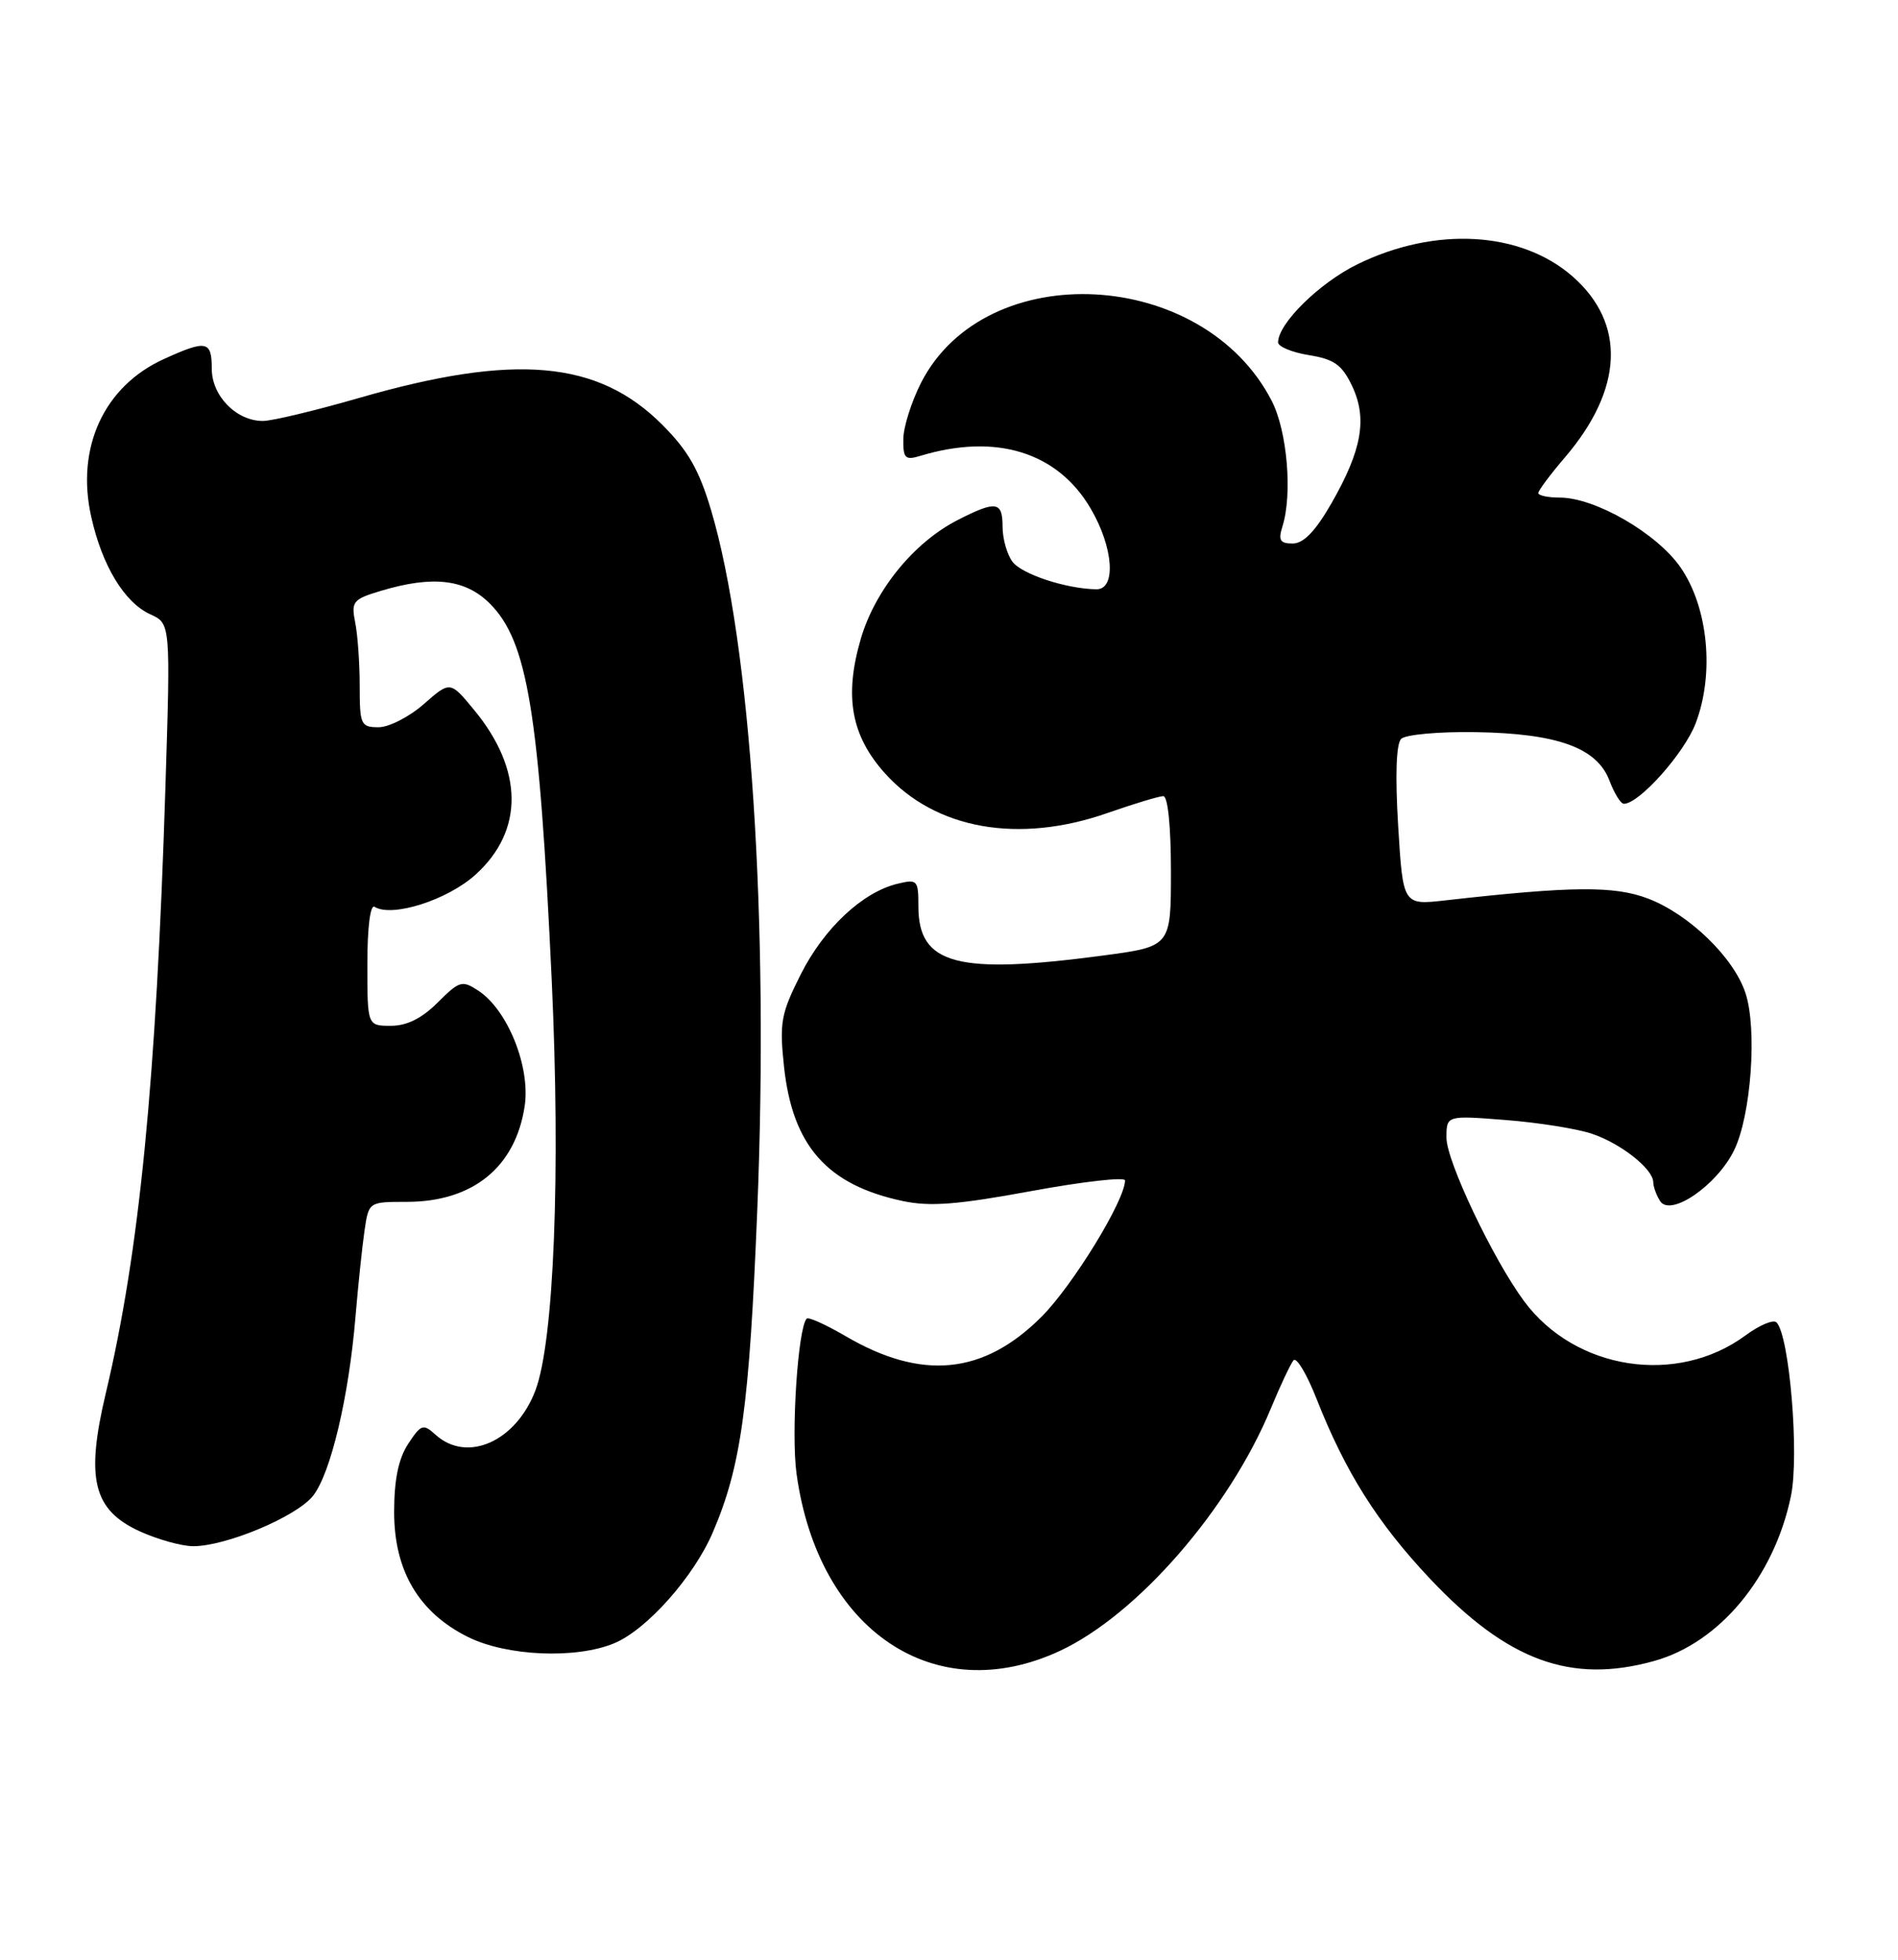 <?xml version="1.0" encoding="UTF-8" standalone="no"?>
<!DOCTYPE svg PUBLIC "-//W3C//DTD SVG 1.1//EN" "http://www.w3.org/Graphics/SVG/1.1/DTD/svg11.dtd" >
<svg xmlns="http://www.w3.org/2000/svg" xmlns:xlink="http://www.w3.org/1999/xlink" version="1.1" viewBox="0 0 248 256">
 <g >
 <path fill="currentColor"
d=" M 138.50 215.65 C 148.60 210.94 160.60 197.15 166.05 184.00 C 167.30 180.97 168.64 178.14 169.02 177.69 C 169.41 177.25 170.75 179.50 172.01 182.69 C 175.80 192.32 179.98 198.94 186.86 206.24 C 196.98 216.96 205.25 220.00 216.12 216.98 C 224.68 214.61 231.82 206.01 234.01 195.43 C 235.12 190.10 233.82 174.49 232.13 172.75 C 231.72 172.33 229.90 173.10 228.08 174.44 C 219.13 181.05 205.81 178.99 199.14 169.97 C 195.09 164.50 189.00 151.68 189.00 148.63 C 189.00 145.70 189.00 145.70 196.75 146.31 C 201.01 146.64 206.07 147.45 208.00 148.10 C 211.79 149.37 215.99 152.69 216.02 154.42 C 216.02 155.02 216.43 156.13 216.91 156.89 C 218.26 159.03 224.37 154.83 226.60 150.23 C 228.81 145.66 229.62 134.41 228.07 129.72 C 226.54 125.08 220.72 119.44 215.34 117.38 C 210.92 115.70 205.39 115.75 188.91 117.61 C 183.32 118.25 183.32 118.25 182.69 107.90 C 182.29 101.32 182.43 97.17 183.08 96.52 C 183.64 95.96 188.02 95.56 192.82 95.64 C 203.51 95.81 208.68 97.68 210.30 101.98 C 210.93 103.64 211.77 105.00 212.18 105.00 C 214.18 105.00 220.06 98.41 221.56 94.49 C 224.04 87.99 223.20 79.34 219.58 74.11 C 216.49 69.66 208.43 65.00 203.80 65.00 C 202.26 65.00 201.00 64.73 201.00 64.41 C 201.00 64.08 202.56 61.99 204.47 59.76 C 212.11 50.84 212.48 42.26 205.50 36.13 C 198.73 30.19 187.53 29.55 177.37 34.52 C 172.41 36.95 167.00 42.26 167.00 44.72 C 167.00 45.28 168.81 46.03 171.02 46.39 C 174.32 46.92 175.34 47.64 176.66 50.40 C 178.69 54.66 177.96 58.79 173.97 65.75 C 171.88 69.39 170.33 71.00 168.91 71.00 C 167.26 71.00 167.00 70.58 167.56 68.80 C 168.90 64.58 168.20 56.32 166.17 52.37 C 157.21 34.95 128.79 33.48 120.35 50.00 C 119.09 52.48 118.04 55.79 118.03 57.37 C 118.00 59.88 118.28 60.15 120.25 59.55 C 130.14 56.56 138.19 59.05 142.51 66.43 C 145.50 71.52 145.88 77.01 143.25 76.98 C 139.31 76.92 133.47 75.00 132.28 73.36 C 131.57 72.40 131.00 70.35 131.00 68.81 C 131.00 65.49 130.17 65.36 125.14 67.93 C 119.41 70.85 114.32 77.10 112.46 83.50 C 110.28 91.00 111.22 96.13 115.67 101.06 C 122.26 108.35 133.12 110.27 144.75 106.19 C 148.19 104.99 151.46 104.00 152.00 104.00 C 152.60 104.00 153.00 107.97 153.00 113.82 C 153.00 123.64 153.00 123.64 144.14 124.82 C 125.04 127.36 120.00 126.02 120.00 118.39 C 120.00 114.96 119.87 114.82 117.25 115.45 C 112.68 116.56 107.66 121.27 104.63 127.28 C 102.04 132.42 101.83 133.58 102.44 139.32 C 103.55 149.68 108.06 154.79 117.95 156.89 C 121.53 157.65 125.10 157.37 134.75 155.59 C 141.49 154.35 147.00 153.72 147.00 154.20 C 147.00 156.79 140.19 167.90 136.09 172.01 C 128.51 179.59 120.44 180.38 110.45 174.52 C 107.92 173.04 105.65 172.02 105.41 172.25 C 104.26 173.41 103.35 187.21 104.08 192.52 C 106.90 213.03 122.15 223.27 138.50 215.65 Z  M 80.28 214.65 C 84.53 212.87 90.65 205.98 93.14 200.17 C 96.84 191.54 97.91 183.76 98.95 158.00 C 100.48 120.19 98.10 84.13 92.92 66.67 C 91.35 61.38 89.91 58.86 86.52 55.47 C 78.12 47.07 67.27 46.11 46.90 51.99 C 41.18 53.64 35.54 54.99 34.36 54.99 C 30.88 55.00 27.67 51.72 27.67 48.16 C 27.67 44.51 26.98 44.37 21.42 46.90 C 13.59 50.45 9.89 58.47 11.92 67.51 C 13.34 73.90 16.26 78.71 19.64 80.25 C 22.29 81.45 22.29 81.45 21.61 102.98 C 20.40 141.33 18.22 163.50 13.83 181.97 C 11.16 193.21 12.17 197.27 18.31 200.06 C 20.62 201.10 23.72 201.97 25.21 201.98 C 29.49 202.01 38.76 198.12 40.91 195.39 C 43.21 192.46 45.58 182.49 46.45 172.00 C 46.80 167.88 47.33 162.81 47.63 160.75 C 48.18 157.00 48.18 157.00 53.14 157.00 C 61.78 157.00 67.36 152.47 68.56 144.47 C 69.32 139.36 66.33 131.92 62.50 129.41 C 60.38 128.02 60.03 128.13 57.19 130.96 C 55.12 133.03 53.17 134.00 51.08 134.00 C 48.00 134.00 48.00 134.00 48.00 125.94 C 48.00 121.17 48.38 118.12 48.94 118.46 C 51.23 119.88 58.48 117.57 62.14 114.25 C 68.48 108.52 68.41 100.55 61.94 92.73 C 58.82 88.95 58.82 88.95 55.37 91.98 C 53.48 93.64 50.82 95.00 49.47 95.00 C 47.15 95.00 47.00 94.67 47.00 89.62 C 47.00 86.67 46.74 82.93 46.41 81.31 C 45.87 78.58 46.11 78.28 49.78 77.18 C 56.55 75.15 60.80 75.65 64.00 78.84 C 68.94 83.78 70.45 92.99 72.09 128.04 C 73.26 153.22 72.39 175.20 69.96 181.63 C 67.42 188.32 61.03 191.15 56.91 187.42 C 55.29 185.95 55.02 186.05 53.33 188.62 C 52.06 190.56 51.50 193.29 51.50 197.53 C 51.50 205.21 54.74 210.67 61.17 213.85 C 66.23 216.36 75.30 216.74 80.28 214.65 Z "/>
</g>
</svg>
